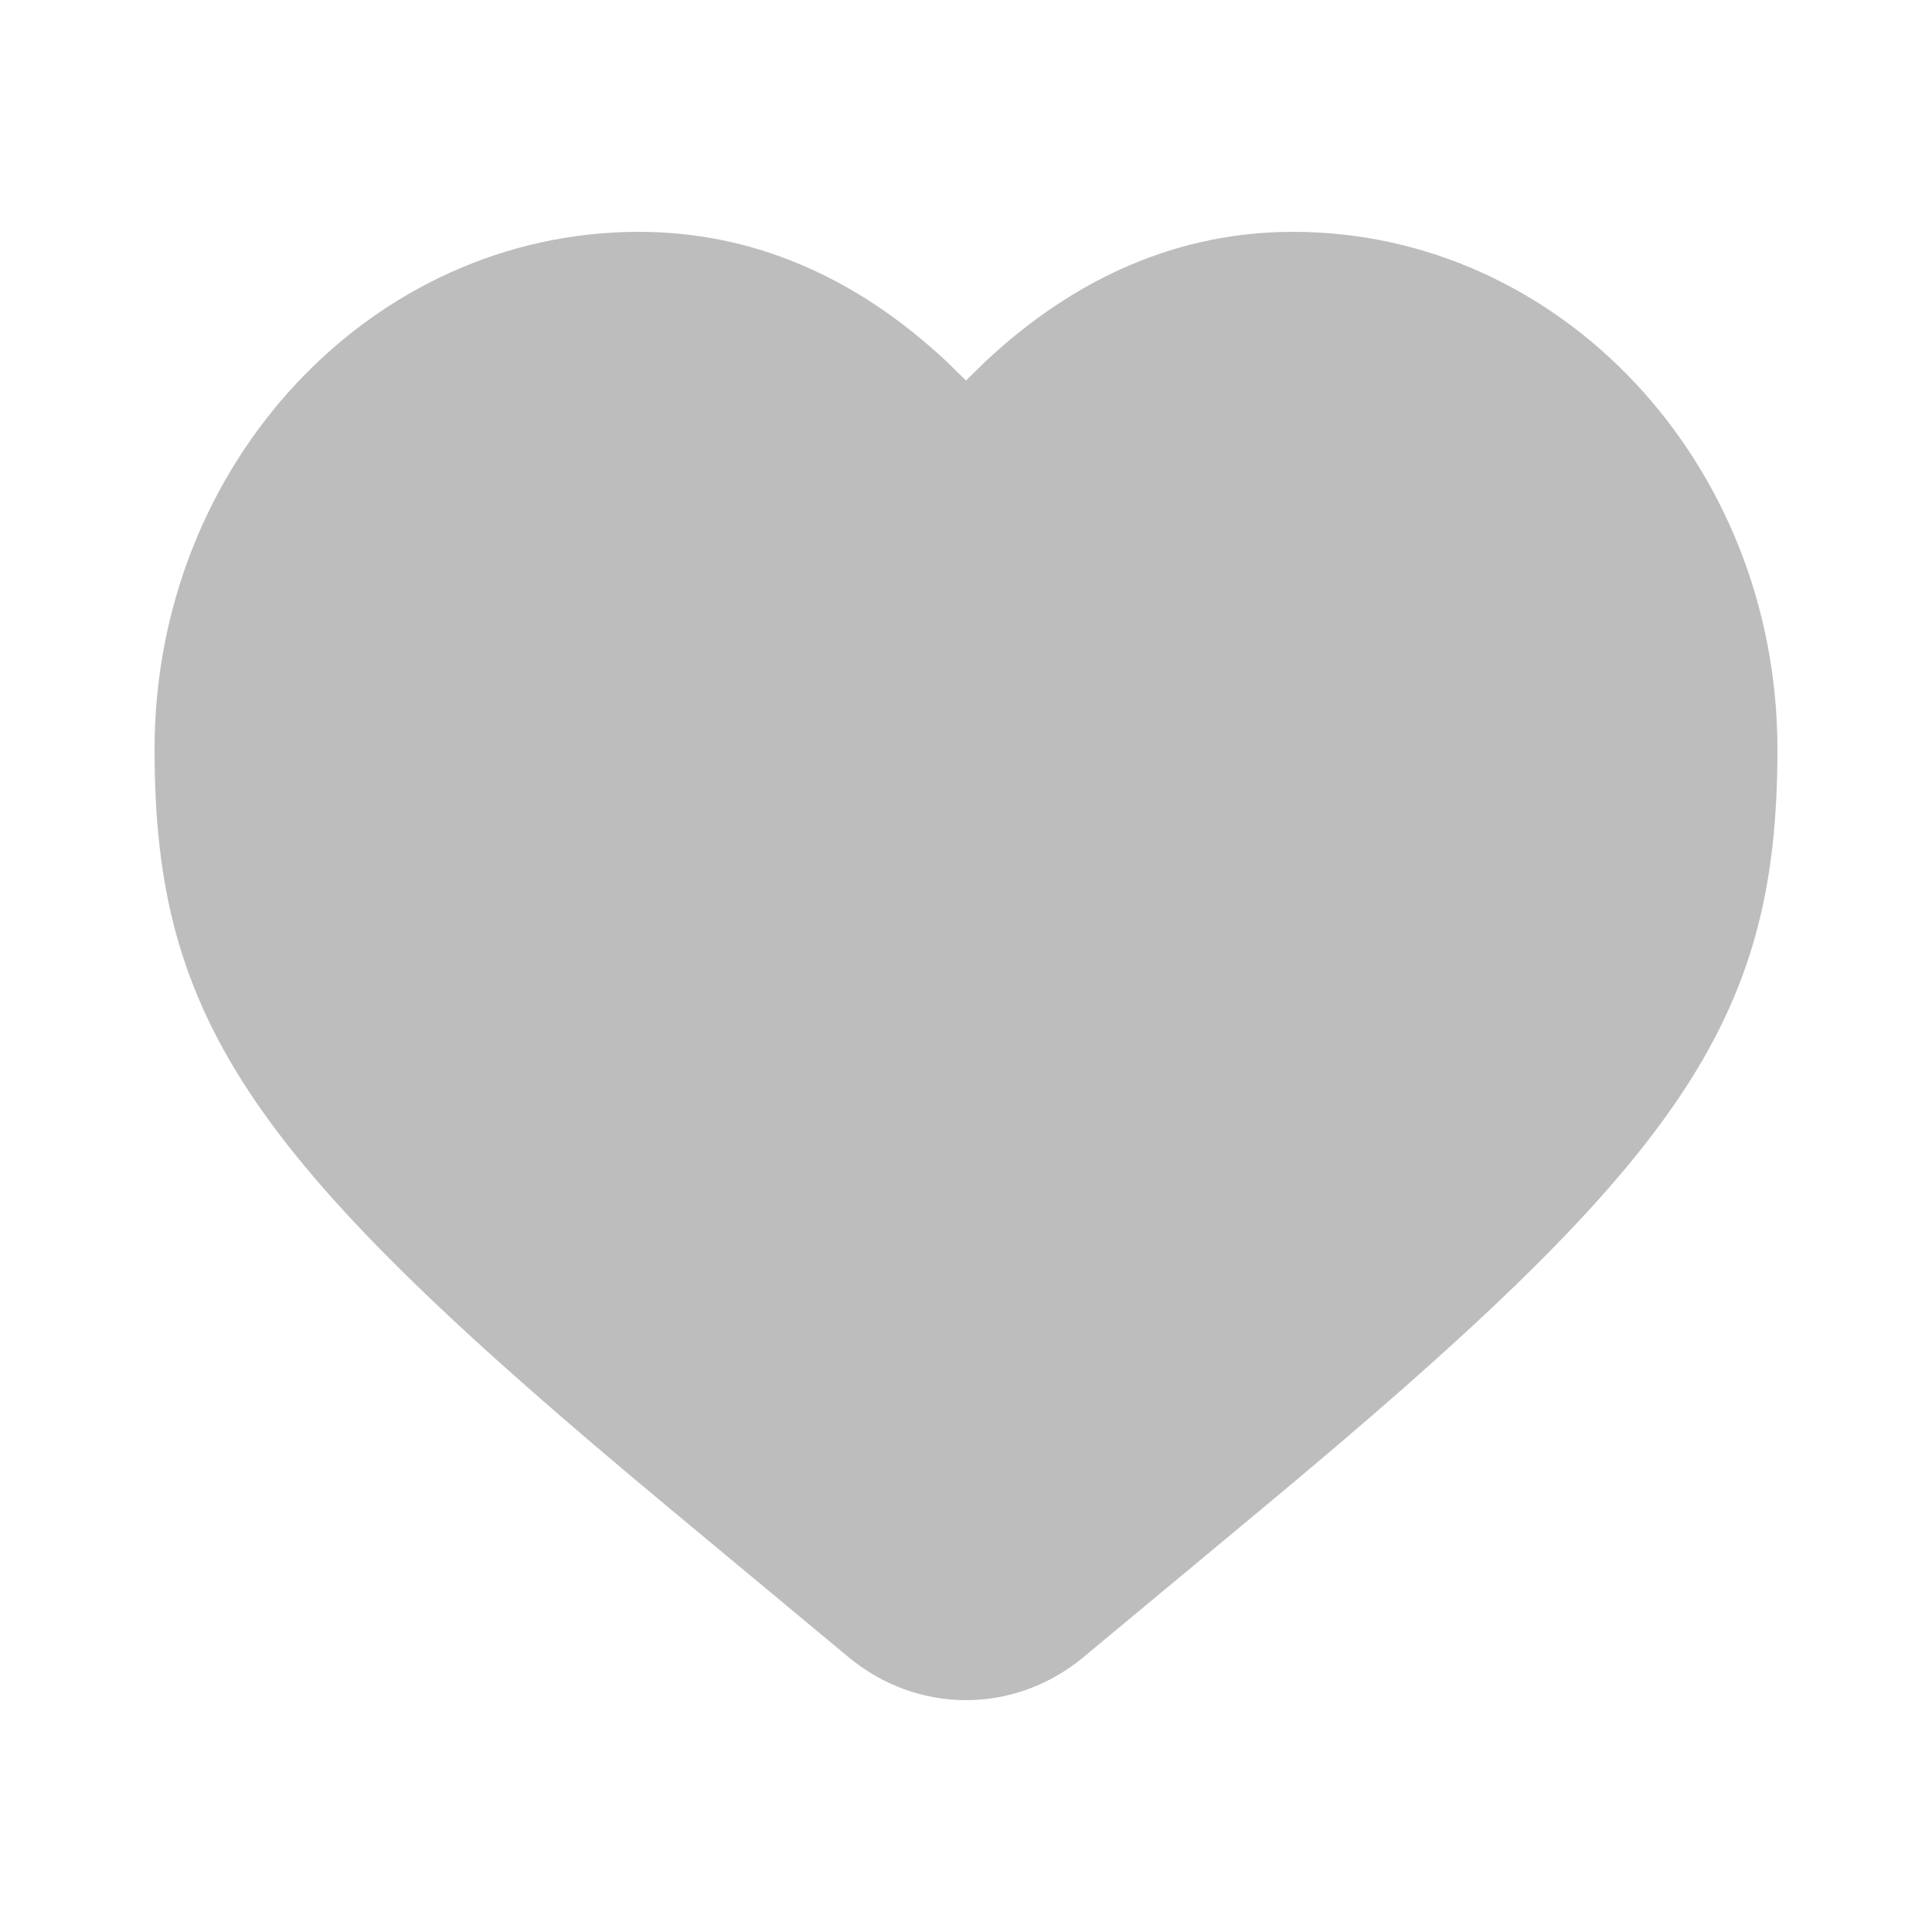 <svg width="25" height="25" viewBox="0 0 25 25" fill="none" xmlns="http://www.w3.org/2000/svg">
<path d="M16.734 3C20.194 3 23 5.999 23 9.698C23 13.235 21.738 15.027 16.347 19.509L14.022 21.442C13.127 22.186 11.873 22.186 10.978 21.442L8.653 19.509C3.262 15.027 2 13.235 2 9.698C2 5.999 4.806 3 8.266 3C9.731 3 11.07 3.574 12.25 4.679L12.5 4.924L12.75 4.679C13.93 3.574 15.269 3 16.734 3Z" fill="#BDBDBD"/>
</svg>
